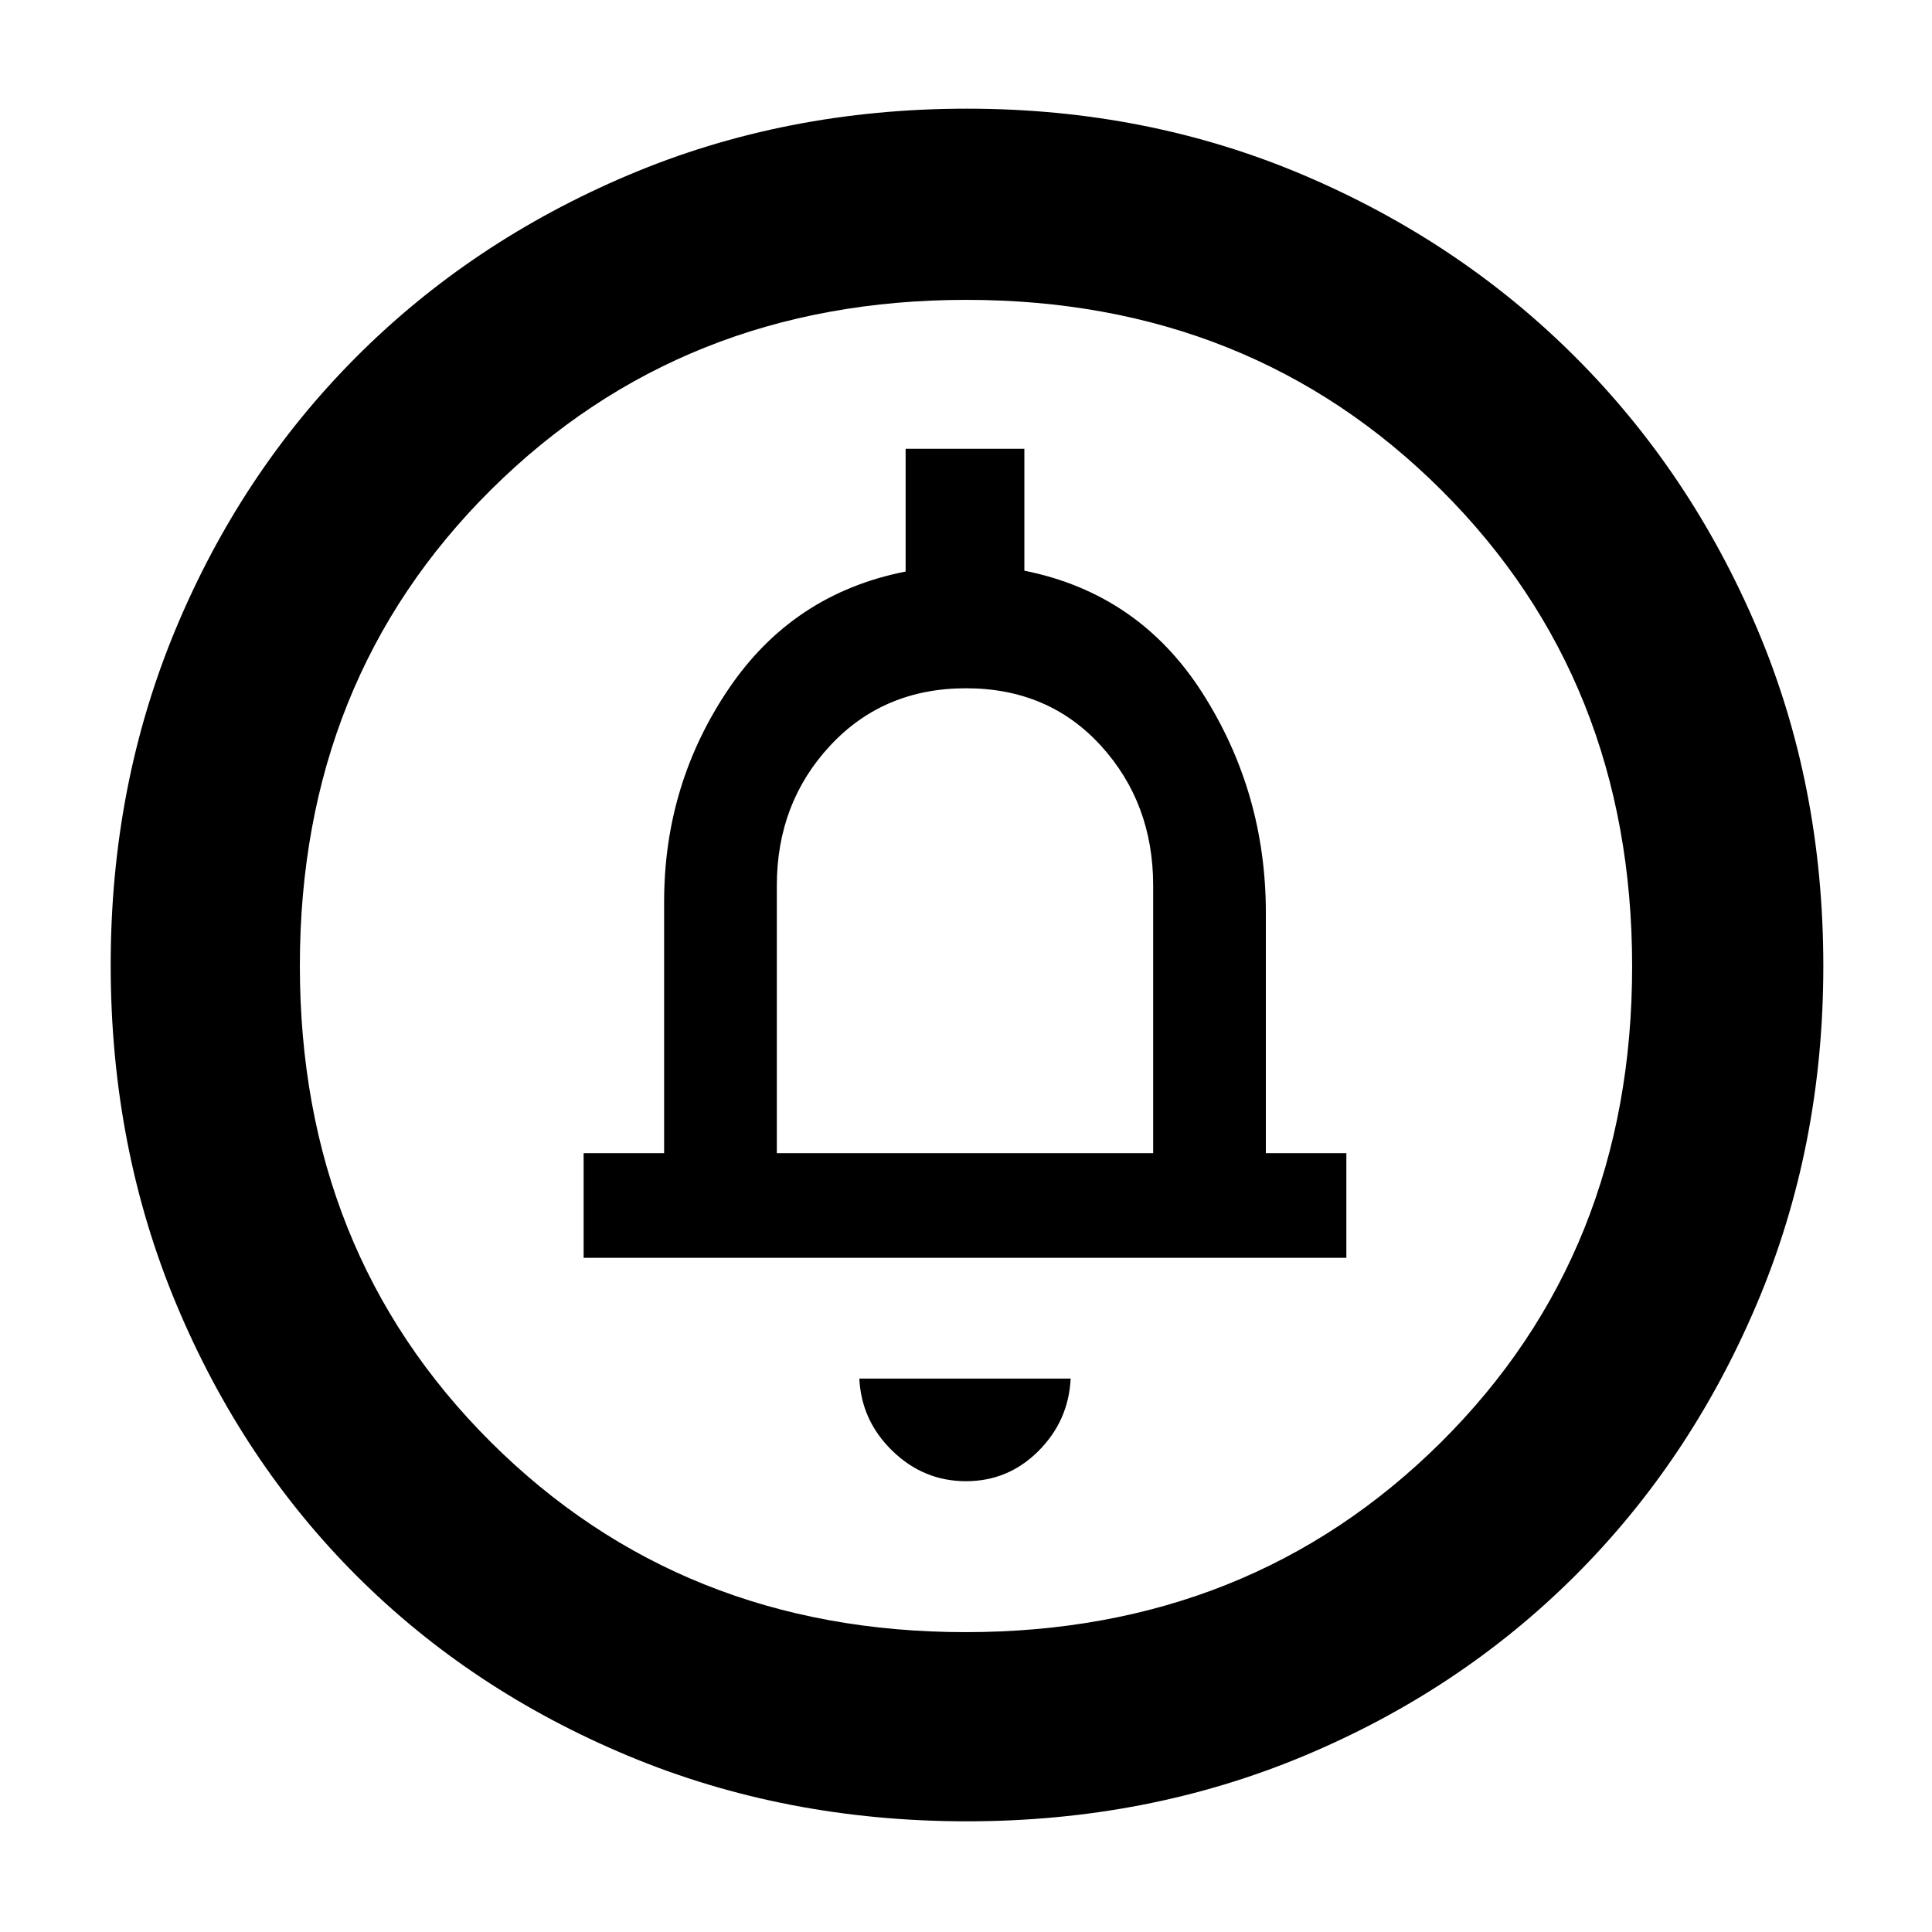 <svg xmlns="http://www.w3.org/2000/svg" width="48" height="48" viewBox="0 96 960 960"><path d="M480 832q21 0 36-15t16-36H427q1 21 16.5 36t36.5 15ZM290 721h379v-52h-40V549.63q0-59.877-31.5-109.253Q566 391 509 379.568V319h-59v61q-56 11-88 58.377Q330 485.753 330 544v125h-40v52Zm190.5 280q-90.5 0-168.487-32.584-77.988-32.583-134.917-89.512T87.584 743.987Q55 666 55 575.5q0-89.5 32.347-167.05 32.347-77.551 89.512-134.917 57.166-57.366 135.154-90.449Q390 150 480.5 150q89.5 0 167.106 32.954 77.605 32.953 135.012 90.302 57.407 57.349 90.395 134.877Q906 485.66 906 576q0 90-33.084 167.987-33.083 77.988-90.449 135.154T647.55 968.653Q570 1001 480.5 1001Zm-.683-94Q621 907 716 812.674q95-94.325 95-236.5Q811 434 716.183 339.5t-236-94.5Q339 245 244 339.326q-95 94.325-95 236.5Q149 718 243.817 812.5t236 94.5ZM386 669V536q0-41 26.5-69.5T480 438q41 0 67 28.5t26 69.5v133H386Zm94-93Z"/></svg>